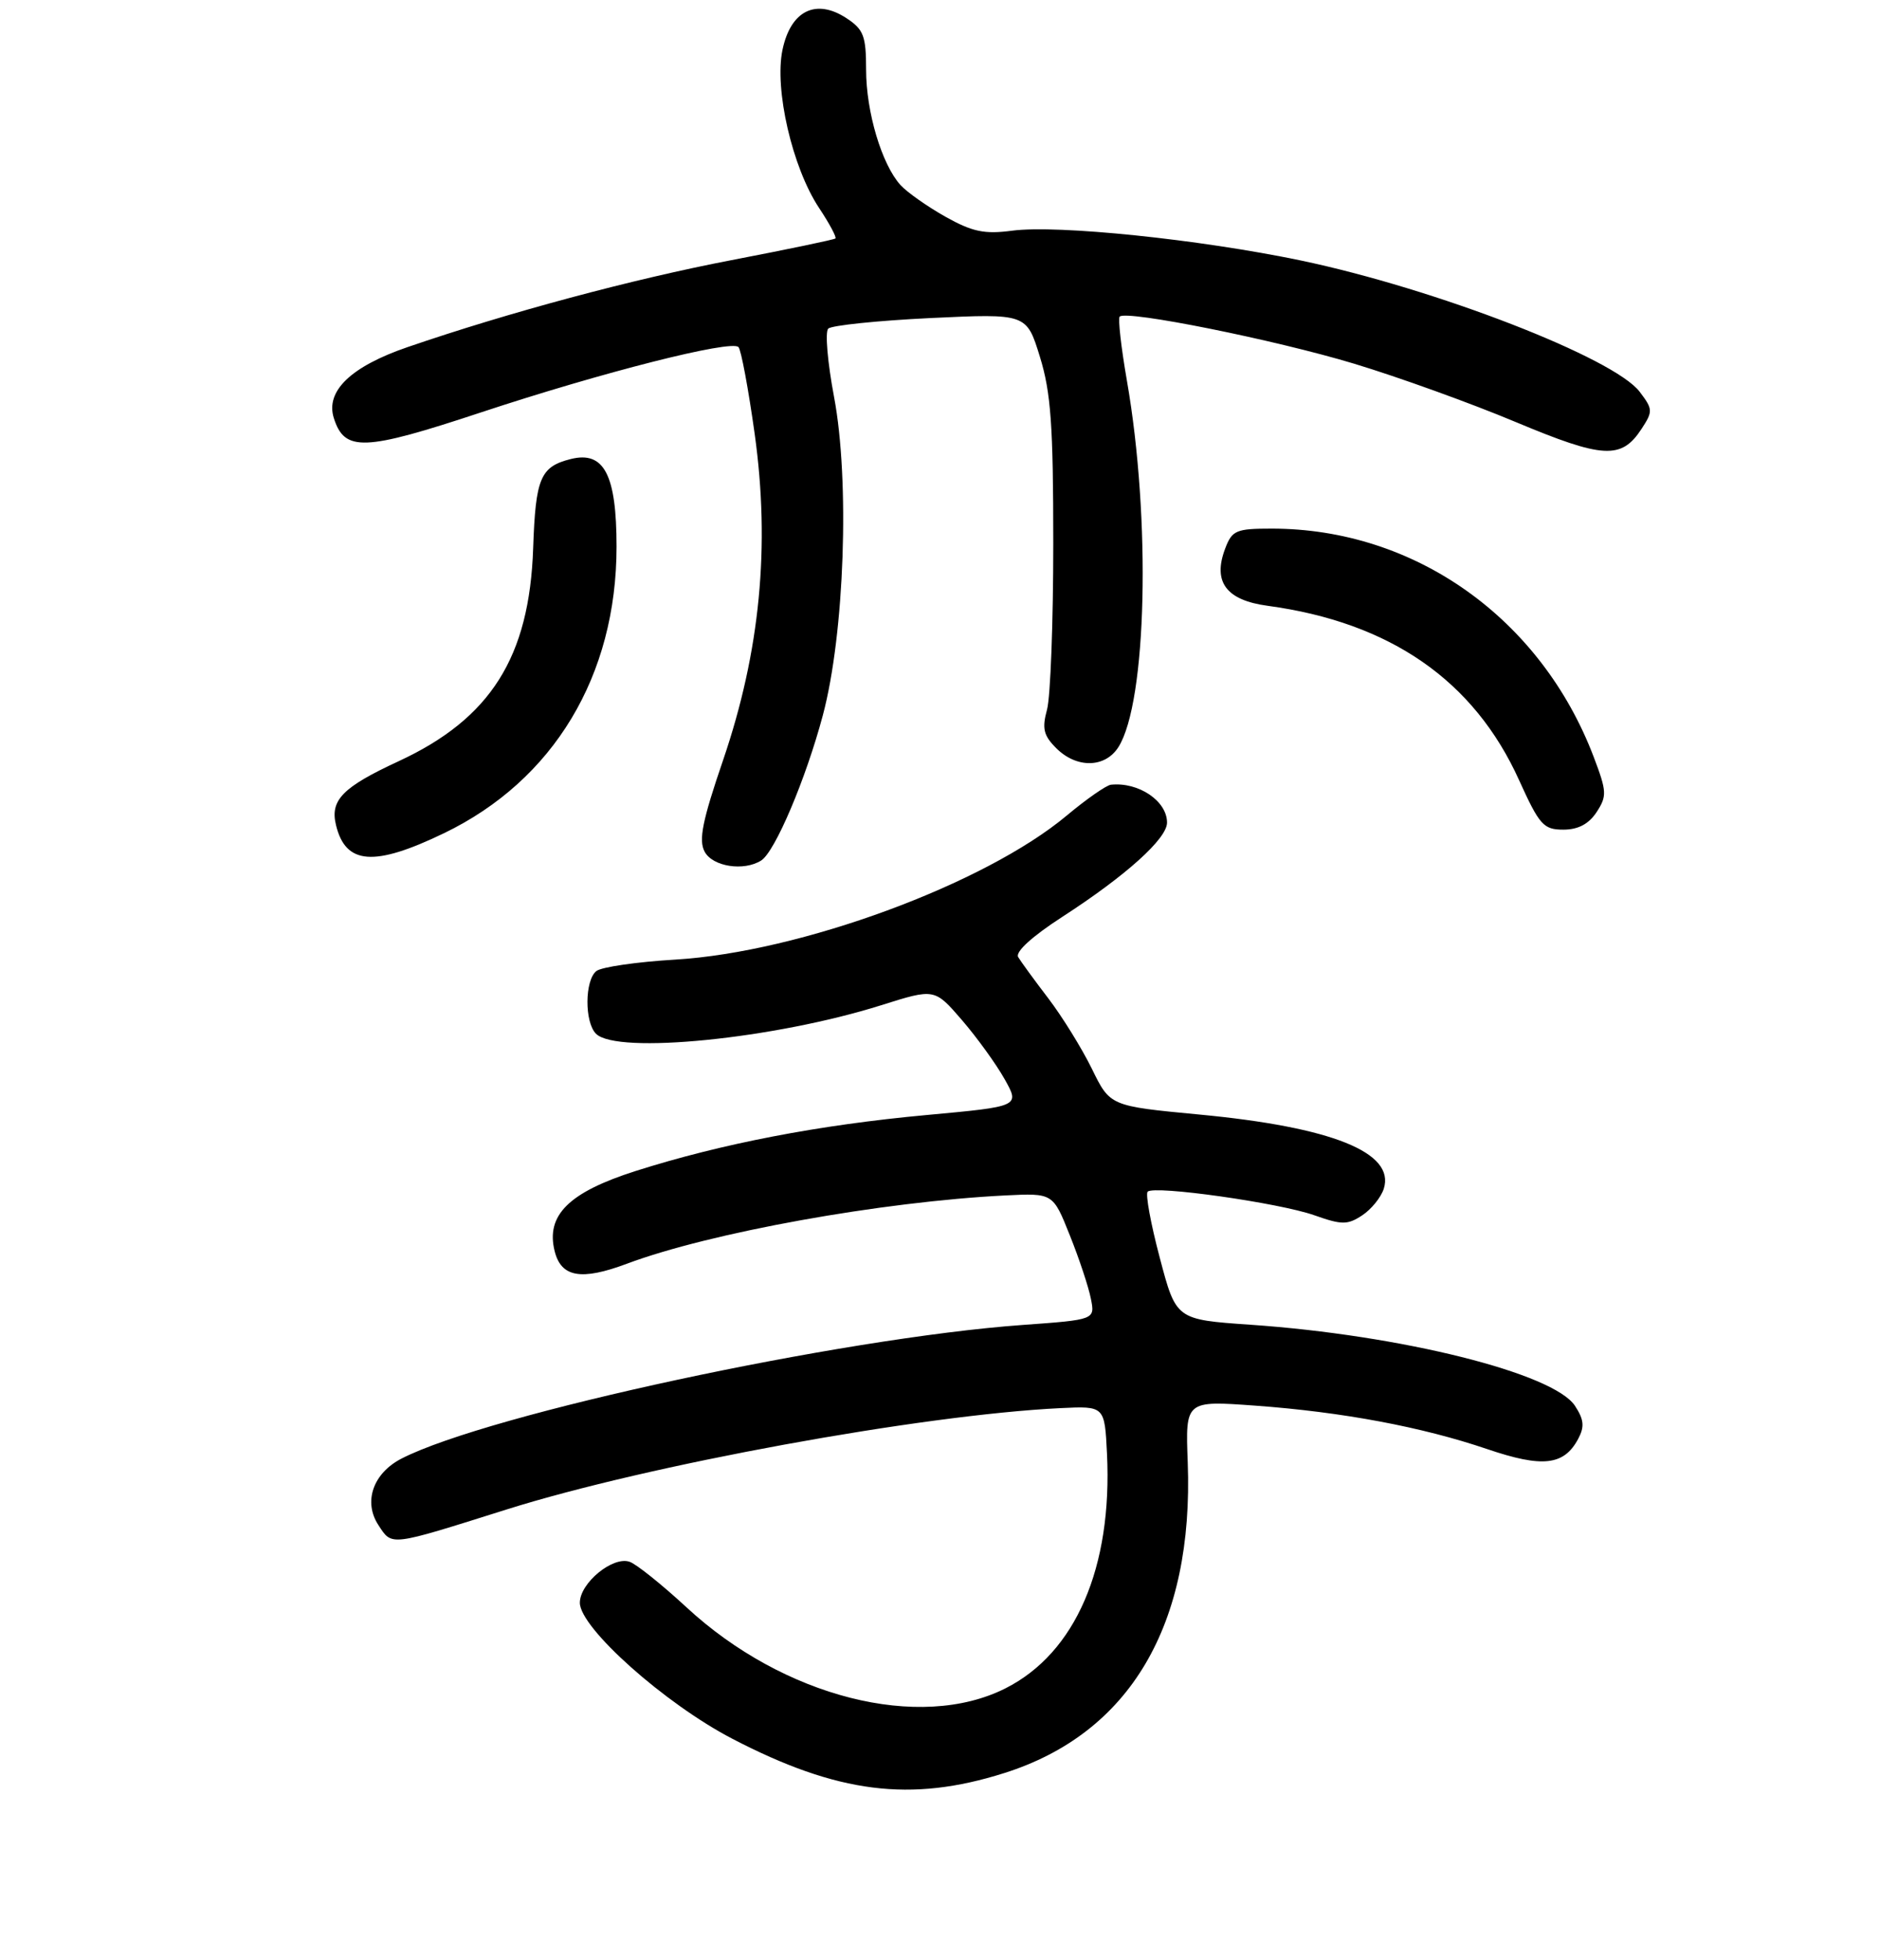 <?xml version="1.0" encoding="UTF-8" standalone="no"?>
<!DOCTYPE svg PUBLIC "-//W3C//DTD SVG 1.1//EN" "http://www.w3.org/Graphics/SVG/1.1/DTD/svg11.dtd" >
<svg xmlns="http://www.w3.org/2000/svg" xmlns:xlink="http://www.w3.org/1999/xlink" version="1.1" viewBox="0 0 256 267">
 <g >
 <path fill="currentColor"
d=" M 136.81 241.50 C 153.94 236.09 162.65 221.34 161.82 199.18 C 161.50 190.76 161.50 190.76 171.00 191.45 C 182.92 192.32 193.73 194.35 202.62 197.37 C 210.15 199.93 213.07 199.61 215.01 195.99 C 215.90 194.32 215.81 193.36 214.58 191.48 C 211.67 187.03 190.88 181.84 170.33 180.43 C 160.23 179.73 160.23 179.73 158.01 171.31 C 156.78 166.68 156.04 162.63 156.36 162.31 C 157.25 161.42 174.27 163.83 179.06 165.52 C 182.83 166.85 183.58 166.85 185.58 165.54 C 186.83 164.72 188.15 163.09 188.53 161.91 C 190.10 156.97 181.48 153.51 163.37 151.80 C 151.24 150.65 151.24 150.65 148.76 145.57 C 147.39 142.78 144.72 138.47 142.84 136.00 C 140.95 133.53 139.10 130.99 138.72 130.36 C 138.29 129.66 140.61 127.54 144.76 124.86 C 153.41 119.26 159.00 114.23 159.00 112.04 C 159.00 109.10 155.13 106.49 151.36 106.88 C 150.73 106.95 148.03 108.83 145.36 111.06 C 134.17 120.43 109.00 129.69 92.00 130.70 C 86.78 131.01 81.94 131.71 81.25 132.26 C 79.66 133.52 79.62 139.22 81.20 140.80 C 84.05 143.65 105.54 141.49 120.07 136.91 C 127.33 134.62 127.33 134.62 131.06 138.94 C 133.10 141.31 135.72 144.93 136.87 146.98 C 138.96 150.70 138.96 150.70 126.23 151.87 C 111.55 153.22 98.31 155.77 86.58 159.50 C 77.49 162.40 74.34 165.52 75.57 170.42 C 76.46 173.97 79.19 174.45 85.39 172.13 C 96.74 167.88 120.09 163.67 136.98 162.82 C 143.46 162.50 143.46 162.50 145.75 168.24 C 147.02 171.40 148.31 175.29 148.62 176.87 C 149.20 179.75 149.20 179.75 139.35 180.46 C 114.63 182.24 66.59 192.57 54.71 198.66 C 50.82 200.66 49.47 204.55 51.56 207.73 C 53.44 210.60 52.97 210.65 69.00 205.60 C 88.33 199.51 125.51 192.71 144.50 191.79 C 150.50 191.50 150.50 191.50 150.82 198.00 C 151.57 213.49 146.54 225.13 137.00 229.95 C 125.30 235.86 106.76 231.16 93.53 218.92 C 90.21 215.85 86.74 213.07 85.81 212.73 C 83.53 211.89 79.00 215.60 79.00 218.30 C 79.00 221.72 90.56 232.03 99.77 236.82 C 114.08 244.26 124.07 245.53 136.81 241.50 Z  M 103.71 117.20 C 105.59 116.01 109.79 106.11 112.11 97.41 C 115.06 86.33 115.79 65.47 113.63 54.04 C 112.75 49.38 112.39 45.21 112.84 44.76 C 113.28 44.32 119.55 43.67 126.75 43.32 C 139.86 42.70 139.86 42.70 141.68 48.60 C 143.18 53.45 143.50 57.96 143.50 74.00 C 143.50 84.72 143.12 94.92 142.65 96.65 C 141.95 99.22 142.17 100.17 143.90 101.90 C 146.68 104.68 150.57 104.61 152.38 101.75 C 156.25 95.62 156.83 70.72 153.53 51.83 C 152.74 47.29 152.30 43.37 152.55 43.12 C 153.46 42.21 173.70 46.28 184.50 49.54 C 190.55 51.37 200.45 54.94 206.50 57.48 C 218.42 62.47 220.90 62.61 223.64 58.43 C 225.21 56.03 225.20 55.74 223.40 53.37 C 219.92 48.75 195.56 39.32 177.23 35.48 C 163.43 32.60 144.10 30.60 137.90 31.42 C 134.13 31.92 132.49 31.58 128.81 29.52 C 126.34 28.13 123.58 26.19 122.68 25.20 C 120.13 22.38 118.00 15.24 118.00 9.49 C 118.00 4.89 117.66 4.01 115.33 2.48 C 111.17 -0.25 107.73 1.44 106.61 6.78 C 105.48 12.14 107.94 22.81 111.59 28.32 C 113.00 30.44 114.00 32.31 113.82 32.48 C 113.65 32.64 107.28 33.97 99.67 35.43 C 86.10 38.04 69.34 42.54 55.55 47.27 C 47.81 49.92 44.32 53.27 45.48 56.94 C 46.95 61.56 49.55 61.46 65.53 56.17 C 82.07 50.70 99.59 46.26 100.61 47.27 C 100.97 47.64 101.96 52.96 102.82 59.10 C 104.95 74.40 103.56 88.75 98.52 103.52 C 95.69 111.79 95.16 114.43 96.00 116.00 C 97.09 118.04 101.34 118.70 103.71 117.20 Z  M 60.50 113.48 C 75.43 106.28 84.00 92.05 84.00 74.45 C 84.00 64.65 82.30 61.39 77.77 62.52 C 73.62 63.56 72.97 65.10 72.64 74.64 C 72.14 89.51 66.85 97.88 54.29 103.69 C 46.67 107.22 44.94 108.98 45.78 112.39 C 47.09 117.79 50.97 118.08 60.50 113.48 Z  M 217.52 110.62 C 218.95 108.43 218.92 107.81 217.14 103.12 C 209.95 84.20 192.75 72.00 173.27 72.00 C 168.40 72.00 167.86 72.23 166.92 74.72 C 165.20 79.25 167.05 81.75 172.70 82.51 C 189.40 84.77 200.82 92.68 206.96 106.25 C 209.74 112.38 210.29 113.00 212.99 113.00 C 215.01 113.00 216.45 112.24 217.52 110.62 Z "/>
</g>
</svg>